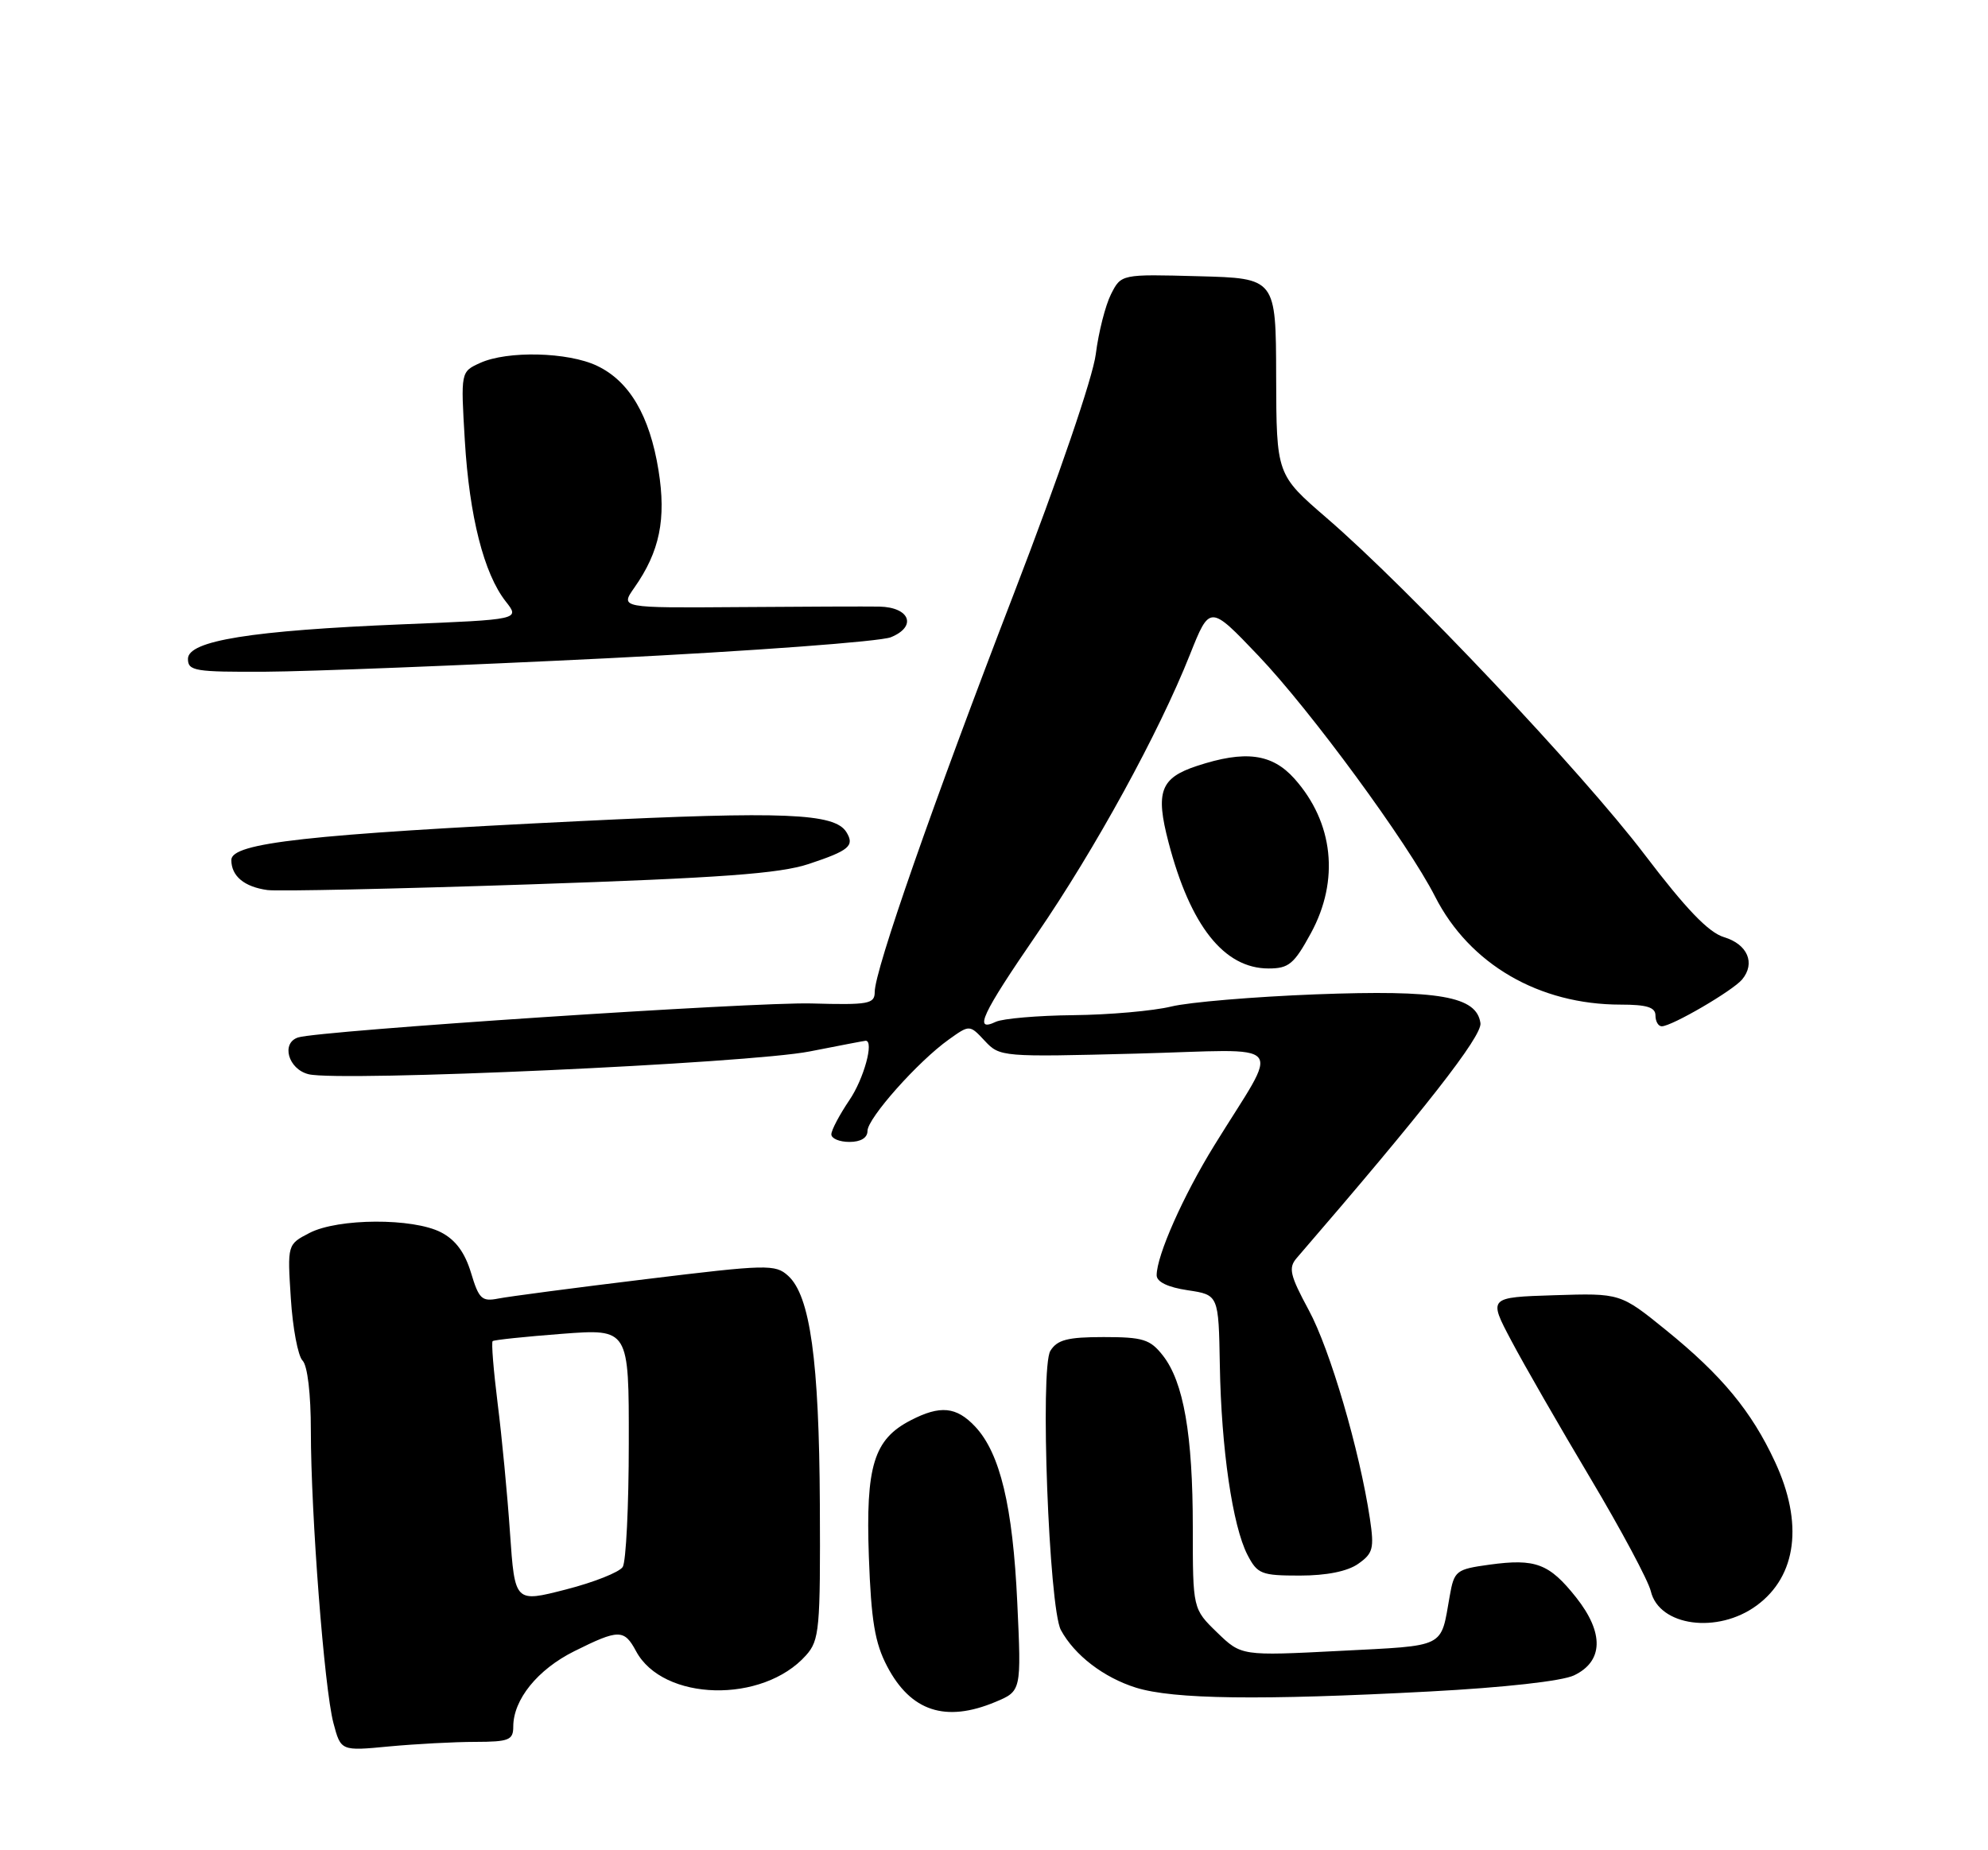 <?xml version="1.0" encoding="UTF-8" standalone="no"?>
<!DOCTYPE svg PUBLIC "-//W3C//DTD SVG 1.1//EN" "http://www.w3.org/Graphics/SVG/1.1/DTD/svg11.dtd" >
<svg xmlns="http://www.w3.org/2000/svg" xmlns:xlink="http://www.w3.org/1999/xlink" version="1.1" viewBox="0 0 275 256">
 <g >
 <path fill="currentColor"
d=" M 65.75 241.01 C 70.41 241.00 71.00 240.76 71.00 238.90 C 71.00 235.16 74.36 231.00 79.43 228.47 C 85.59 225.40 86.34 225.40 87.98 228.45 C 91.70 235.42 105.52 235.75 111.50 229.03 C 113.36 226.94 113.49 225.43 113.41 208.14 C 113.31 188.23 112.07 179.28 109.02 176.52 C 107.25 174.91 106.12 174.94 89.32 176.99 C 79.52 178.18 70.35 179.39 68.93 179.67 C 66.65 180.12 66.24 179.73 65.15 176.09 C 64.30 173.29 63.01 171.54 61.01 170.51 C 57.13 168.50 46.77 168.55 42.82 170.59 C 39.75 172.18 39.75 172.18 40.23 179.64 C 40.49 183.75 41.22 187.62 41.85 188.25 C 42.54 188.94 43.00 192.86 43.00 197.95 C 43.01 209.60 44.86 233.63 46.12 238.39 C 47.15 242.28 47.15 242.28 53.83 241.64 C 57.50 241.30 62.86 241.01 65.75 241.01 Z  M 137.68 235.49 C 141.29 233.98 141.29 233.98 140.72 221.74 C 140.10 208.37 138.34 201.06 134.89 197.38 C 132.29 194.62 130.06 194.40 125.97 196.52 C 120.87 199.15 119.74 202.84 120.19 215.40 C 120.51 224.26 121.02 227.32 122.72 230.56 C 125.98 236.78 130.79 238.37 137.68 235.49 Z  M 197.73 234.04 C 208.09 233.49 216.07 232.60 217.73 231.81 C 221.80 229.87 221.91 225.93 218.03 221.03 C 214.30 216.33 212.41 215.62 206.04 216.49 C 201.41 217.13 201.16 217.32 200.54 220.83 C 199.25 228.12 200.20 227.65 185.34 228.42 C 171.72 229.12 171.72 229.12 168.36 225.87 C 165.00 222.61 165.00 222.61 165.00 211.35 C 165.00 198.50 163.73 191.20 160.85 187.54 C 159.10 185.31 158.10 185.00 152.67 185.00 C 147.68 185.00 146.25 185.37 145.30 186.90 C 143.84 189.22 145.10 222.45 146.75 225.53 C 148.63 229.01 152.67 232.11 157.14 233.51 C 162.32 235.12 174.28 235.28 197.73 234.04 Z  M 243.00 222.14 C 248.55 218.07 249.49 210.74 245.53 202.25 C 242.29 195.27 238.18 190.30 230.50 184.07 C 224.15 178.92 224.15 178.92 215.01 179.21 C 205.88 179.50 205.88 179.50 209.06 185.50 C 210.80 188.80 215.72 197.35 219.98 204.50 C 224.24 211.65 228.01 218.70 228.36 220.17 C 229.51 225.01 237.60 226.11 243.00 222.14 Z  M 187.87 216.38 C 189.94 214.93 190.11 214.25 189.50 210.13 C 188.08 200.68 183.99 186.71 181.04 181.27 C 178.44 176.45 178.20 175.43 179.36 174.08 C 197.04 153.59 205.05 143.35 204.79 141.56 C 204.26 137.84 199.09 136.94 182.00 137.58 C 173.47 137.91 164.47 138.66 162.00 139.27 C 159.53 139.87 153.45 140.41 148.50 140.46 C 143.55 140.51 138.71 140.93 137.75 141.38 C 134.62 142.87 135.81 140.33 143.40 129.28 C 151.49 117.49 160.31 101.39 164.60 90.58 C 167.35 83.67 167.35 83.67 174.05 90.70 C 181.27 98.27 194.75 116.64 198.52 124.06 C 203.28 133.41 212.89 139.00 224.18 139.00 C 227.80 139.00 229.00 139.37 229.00 140.50 C 229.00 141.32 229.39 142.00 229.87 142.00 C 231.26 142.00 239.69 137.08 240.99 135.52 C 242.86 133.26 241.74 130.65 238.49 129.67 C 236.34 129.02 233.25 125.80 227.50 118.24 C 218.88 106.89 194.84 81.43 183.53 71.68 C 176.57 65.67 176.57 65.67 176.53 52.09 C 176.50 38.50 176.50 38.50 165.79 38.22 C 155.09 37.93 155.09 37.93 153.68 40.72 C 152.91 42.25 151.96 45.98 151.58 49.00 C 151.18 52.20 146.46 66.00 140.30 82.00 C 129.03 111.25 121.00 134.24 121.00 137.25 C 121.00 138.91 120.16 139.06 112.25 138.84 C 104.31 138.62 44.22 142.60 41.25 143.54 C 38.85 144.30 39.86 147.93 42.68 148.63 C 46.96 149.71 103.64 147.13 112.00 145.48 C 116.12 144.67 119.61 144.00 119.75 144.00 C 120.94 144.00 119.50 149.27 117.50 152.21 C 116.13 154.24 115.00 156.37 115.00 156.95 C 115.00 157.53 116.12 158.00 117.50 158.00 C 119.07 158.00 120.00 157.43 120.00 156.48 C 120.00 154.72 127.01 146.84 131.26 143.82 C 134.13 141.77 134.13 141.77 136.23 144.02 C 138.30 146.24 138.61 146.26 157.18 145.78 C 178.61 145.22 177.18 143.53 167.96 158.50 C 163.66 165.47 160.00 173.73 160.00 176.45 C 160.00 177.36 161.54 178.11 164.29 178.52 C 168.57 179.16 168.57 179.16 168.74 188.92 C 168.94 200.47 170.50 211.13 172.56 215.13 C 173.94 217.79 174.48 218.00 179.80 218.00 C 183.49 218.00 186.39 217.42 187.87 216.38 Z  M 181.34 129.11 C 185.32 121.80 184.47 113.80 179.06 107.74 C 175.95 104.26 172.23 103.78 165.56 105.98 C 160.52 107.64 159.81 109.55 161.64 116.54 C 164.66 128.11 169.33 134.00 175.48 134.00 C 178.28 134.00 179.01 133.39 181.34 129.11 Z  M 111.88 119.54 C 117.48 117.68 118.25 117.03 117.08 115.13 C 115.46 112.52 108.52 112.23 80.24 113.61 C 42.56 115.45 32.00 116.62 32.00 118.99 C 32.00 121.22 33.79 122.71 37.00 123.15 C 38.38 123.34 54.64 122.99 73.14 122.37 C 99.79 121.47 107.84 120.88 111.88 119.54 Z  M 84.00 91.08 C 104.08 90.08 121.73 88.77 123.23 88.17 C 126.88 86.69 125.88 84.02 121.64 83.93 C 119.91 83.90 111.14 83.93 102.14 84.00 C 85.78 84.12 85.78 84.12 87.75 81.31 C 91.26 76.31 92.18 71.83 91.09 65.06 C 89.87 57.51 87.06 52.73 82.58 50.61 C 78.57 48.70 70.18 48.50 66.41 50.22 C 63.73 51.44 63.73 51.44 64.30 60.97 C 64.93 71.46 66.94 79.38 69.96 83.22 C 71.93 85.72 71.93 85.72 55.71 86.38 C 34.76 87.24 26.00 88.65 26.00 91.16 C 26.00 92.84 26.96 92.99 36.75 92.94 C 42.66 92.91 63.92 92.07 84.00 91.08 Z  M 70.55 212.12 C 70.19 206.83 69.42 198.76 68.84 194.19 C 68.27 189.61 67.95 185.73 68.15 185.56 C 68.34 185.39 72.66 184.94 77.75 184.55 C 87.00 183.85 87.00 183.85 86.98 199.67 C 86.98 208.38 86.60 216.09 86.14 216.81 C 85.68 217.53 82.14 218.94 78.26 219.93 C 71.22 221.74 71.22 221.74 70.55 212.12 Z "/>
</g>
</svg>